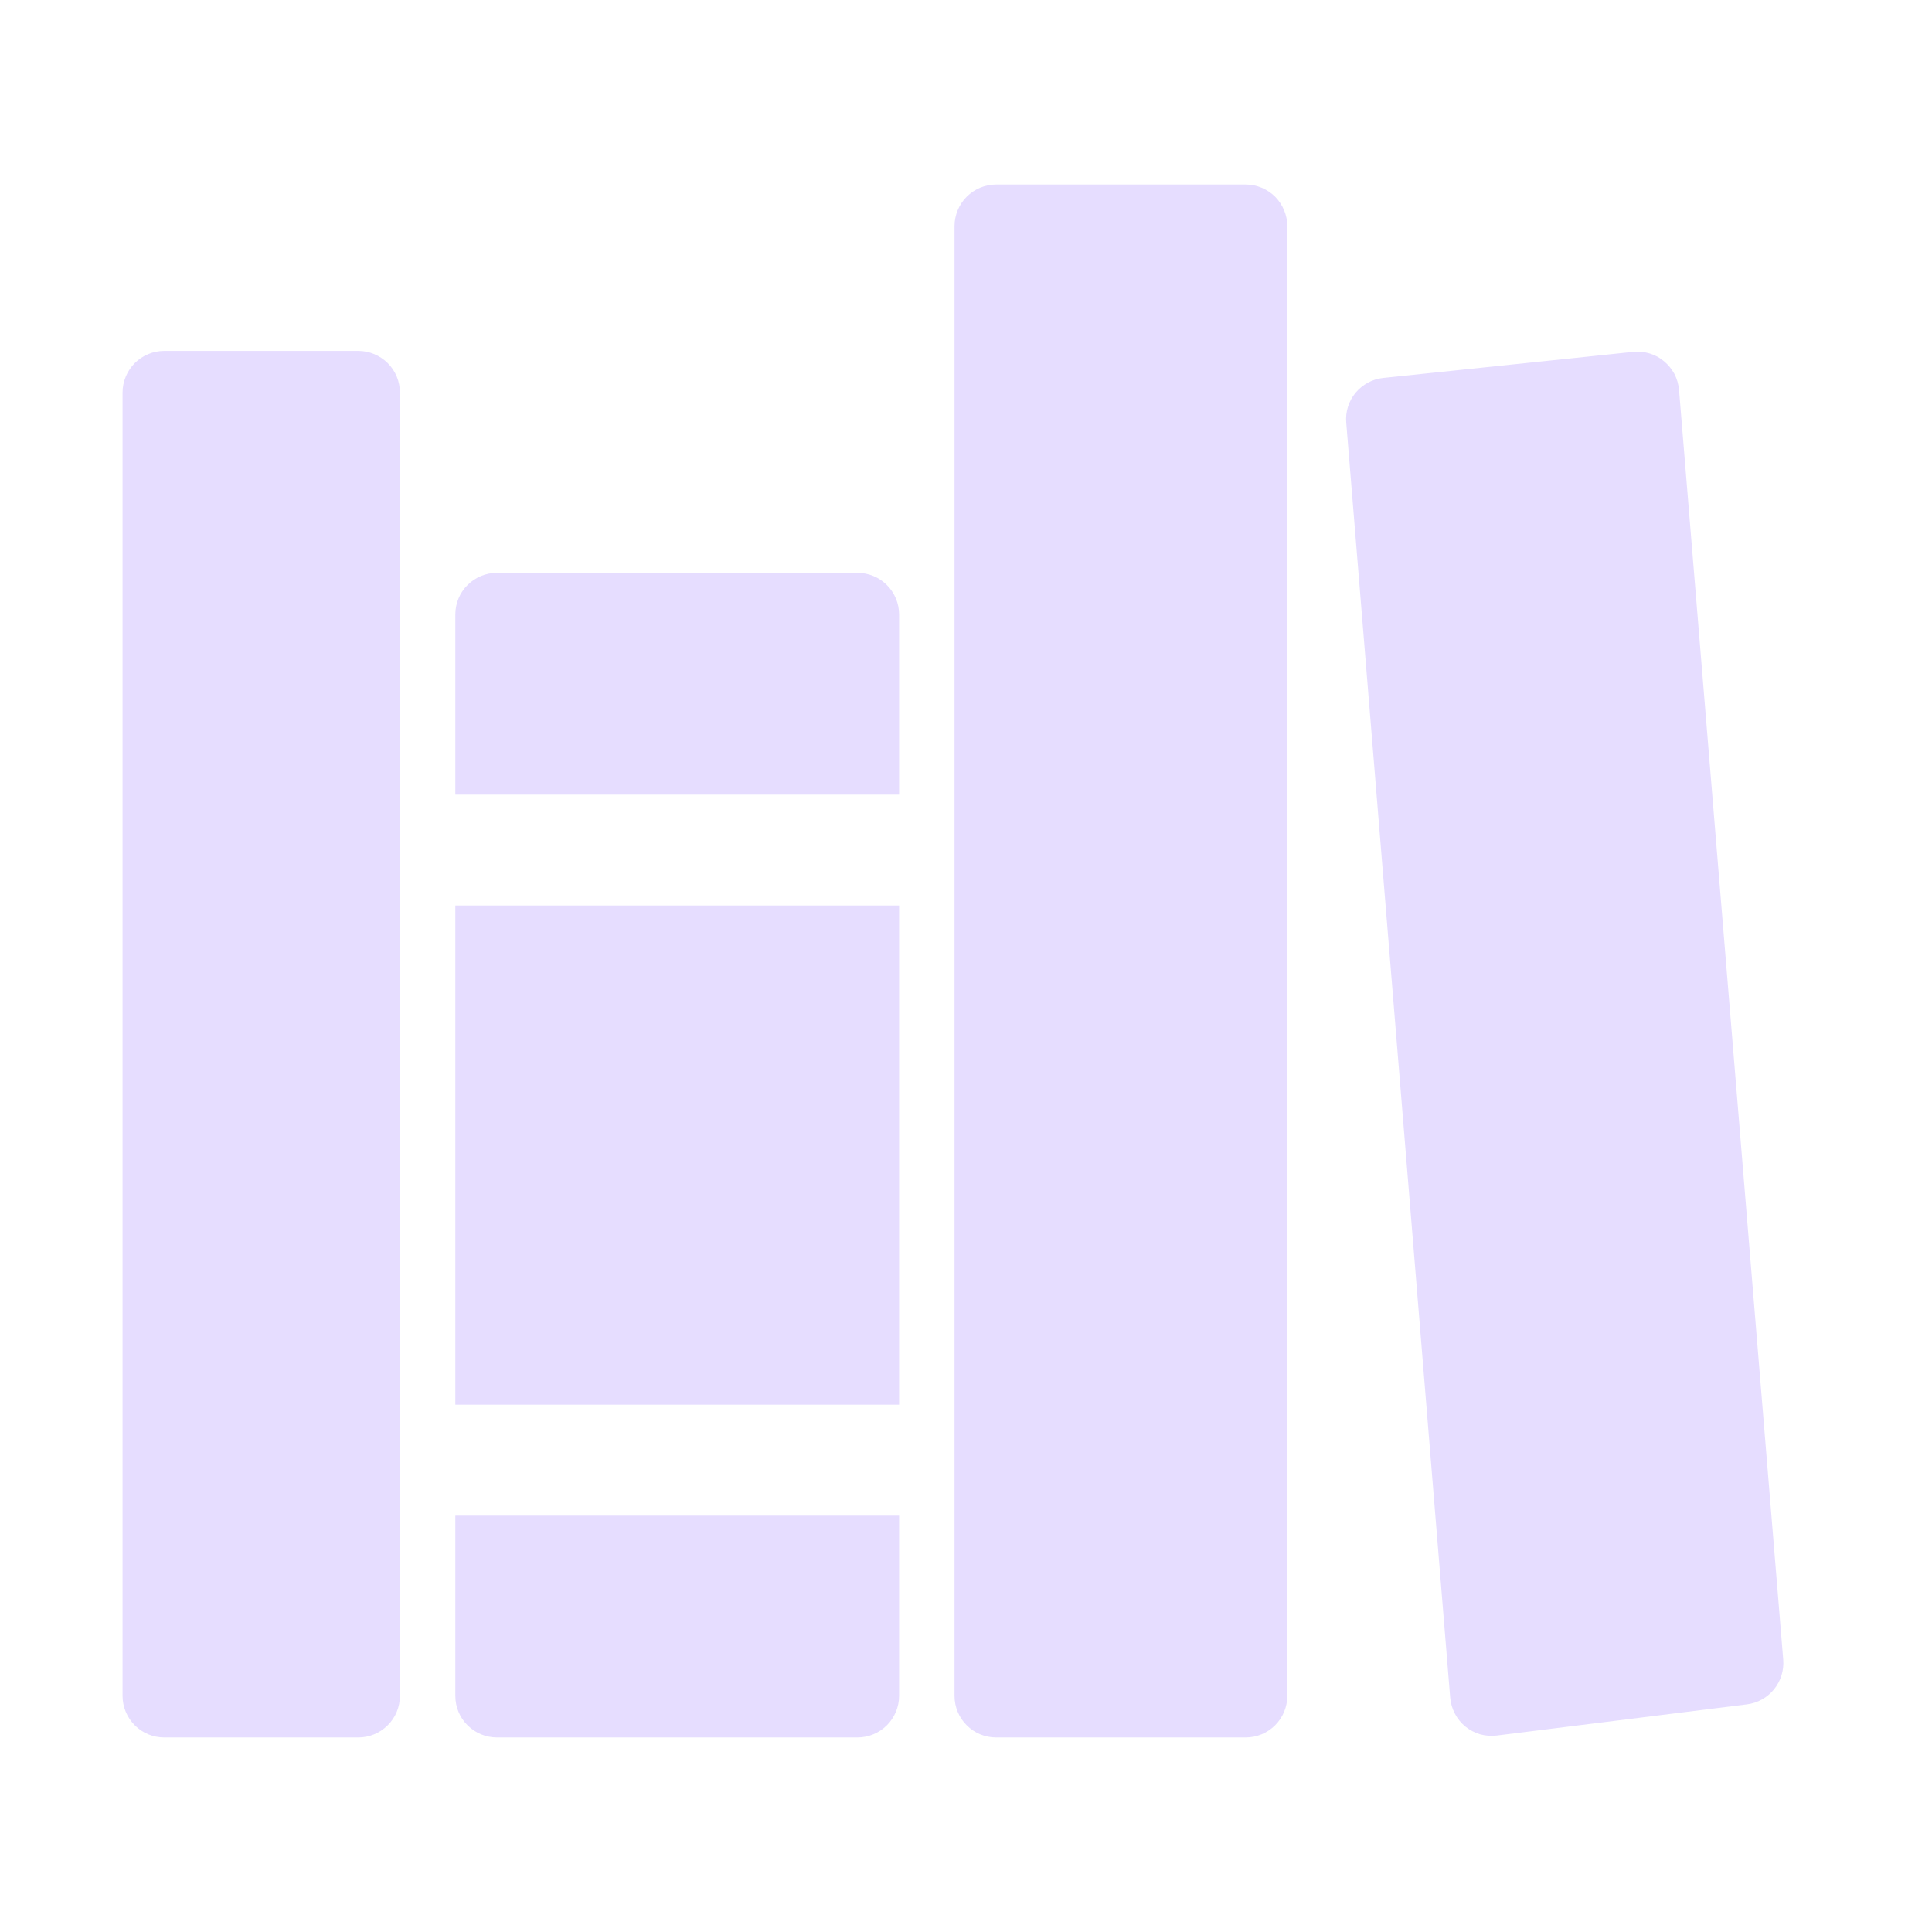 <svg width="16" height="16" viewBox="0 0 16 16" fill="none" xmlns="http://www.w3.org/2000/svg">
    <g id="icone">
        <path id="library" fill-rule="evenodd" clip-rule="evenodd" d="M10.316 14.389H8.249C8.158 14.389 8.07 14.353 8.006 14.288C7.941 14.224 7.905 14.136 7.905 14.045V1.873C7.905 1.782 7.941 1.694 8.006 1.629C8.07 1.565 8.158 1.528 8.249 1.528H10.316C10.408 1.528 10.495 1.565 10.56 1.629C10.624 1.694 10.661 1.782 10.661 1.873V14.045C10.661 14.136 10.624 14.224 10.56 14.288C10.495 14.353 10.408 14.389 10.316 14.389ZM1.36 14.389H2.967C3.059 14.389 3.146 14.353 3.211 14.288C3.276 14.224 3.312 14.136 3.312 14.045V3.251C3.312 3.159 3.276 3.072 3.211 3.007C3.146 2.943 3.059 2.906 2.967 2.906H1.36C1.268 2.906 1.181 2.943 1.116 3.007C1.052 3.072 1.015 3.159 1.015 3.251V14.045C1.015 14.136 1.052 14.224 1.116 14.288C1.181 14.353 1.268 14.389 1.36 14.389ZM7.446 5.088V6.581H3.771V5.088C3.771 4.997 3.807 4.909 3.872 4.845C3.937 4.78 4.024 4.744 4.116 4.744H7.101C7.192 4.744 7.28 4.78 7.345 4.845C7.409 4.909 7.446 4.997 7.446 5.088ZM3.771 12.552V14.045C3.771 14.136 3.807 14.224 3.872 14.288C3.937 14.353 4.024 14.389 4.116 14.389H7.101C7.192 14.389 7.28 14.353 7.345 14.288C7.409 14.224 7.446 14.136 7.446 14.045V12.552H3.771ZM7.446 7.499H3.771V11.633H7.446V7.499ZM12.01 14.06L11.149 3.501C11.141 3.411 11.169 3.322 11.226 3.253C11.284 3.184 11.366 3.139 11.455 3.13L13.526 2.914C13.571 2.909 13.617 2.914 13.661 2.927C13.705 2.94 13.746 2.962 13.781 2.992C13.816 3.021 13.845 3.057 13.867 3.097C13.888 3.138 13.901 3.183 13.905 3.228L14.768 13.745C14.775 13.833 14.748 13.921 14.692 13.99C14.636 14.059 14.556 14.104 14.467 14.115L12.396 14.373C12.35 14.379 12.303 14.375 12.258 14.363C12.214 14.35 12.172 14.328 12.136 14.299C12.1 14.27 12.07 14.233 12.049 14.192C12.027 14.151 12.014 14.106 12.01 14.06Z" fill="#E6DDFF"/>
    </g>
</svg>
